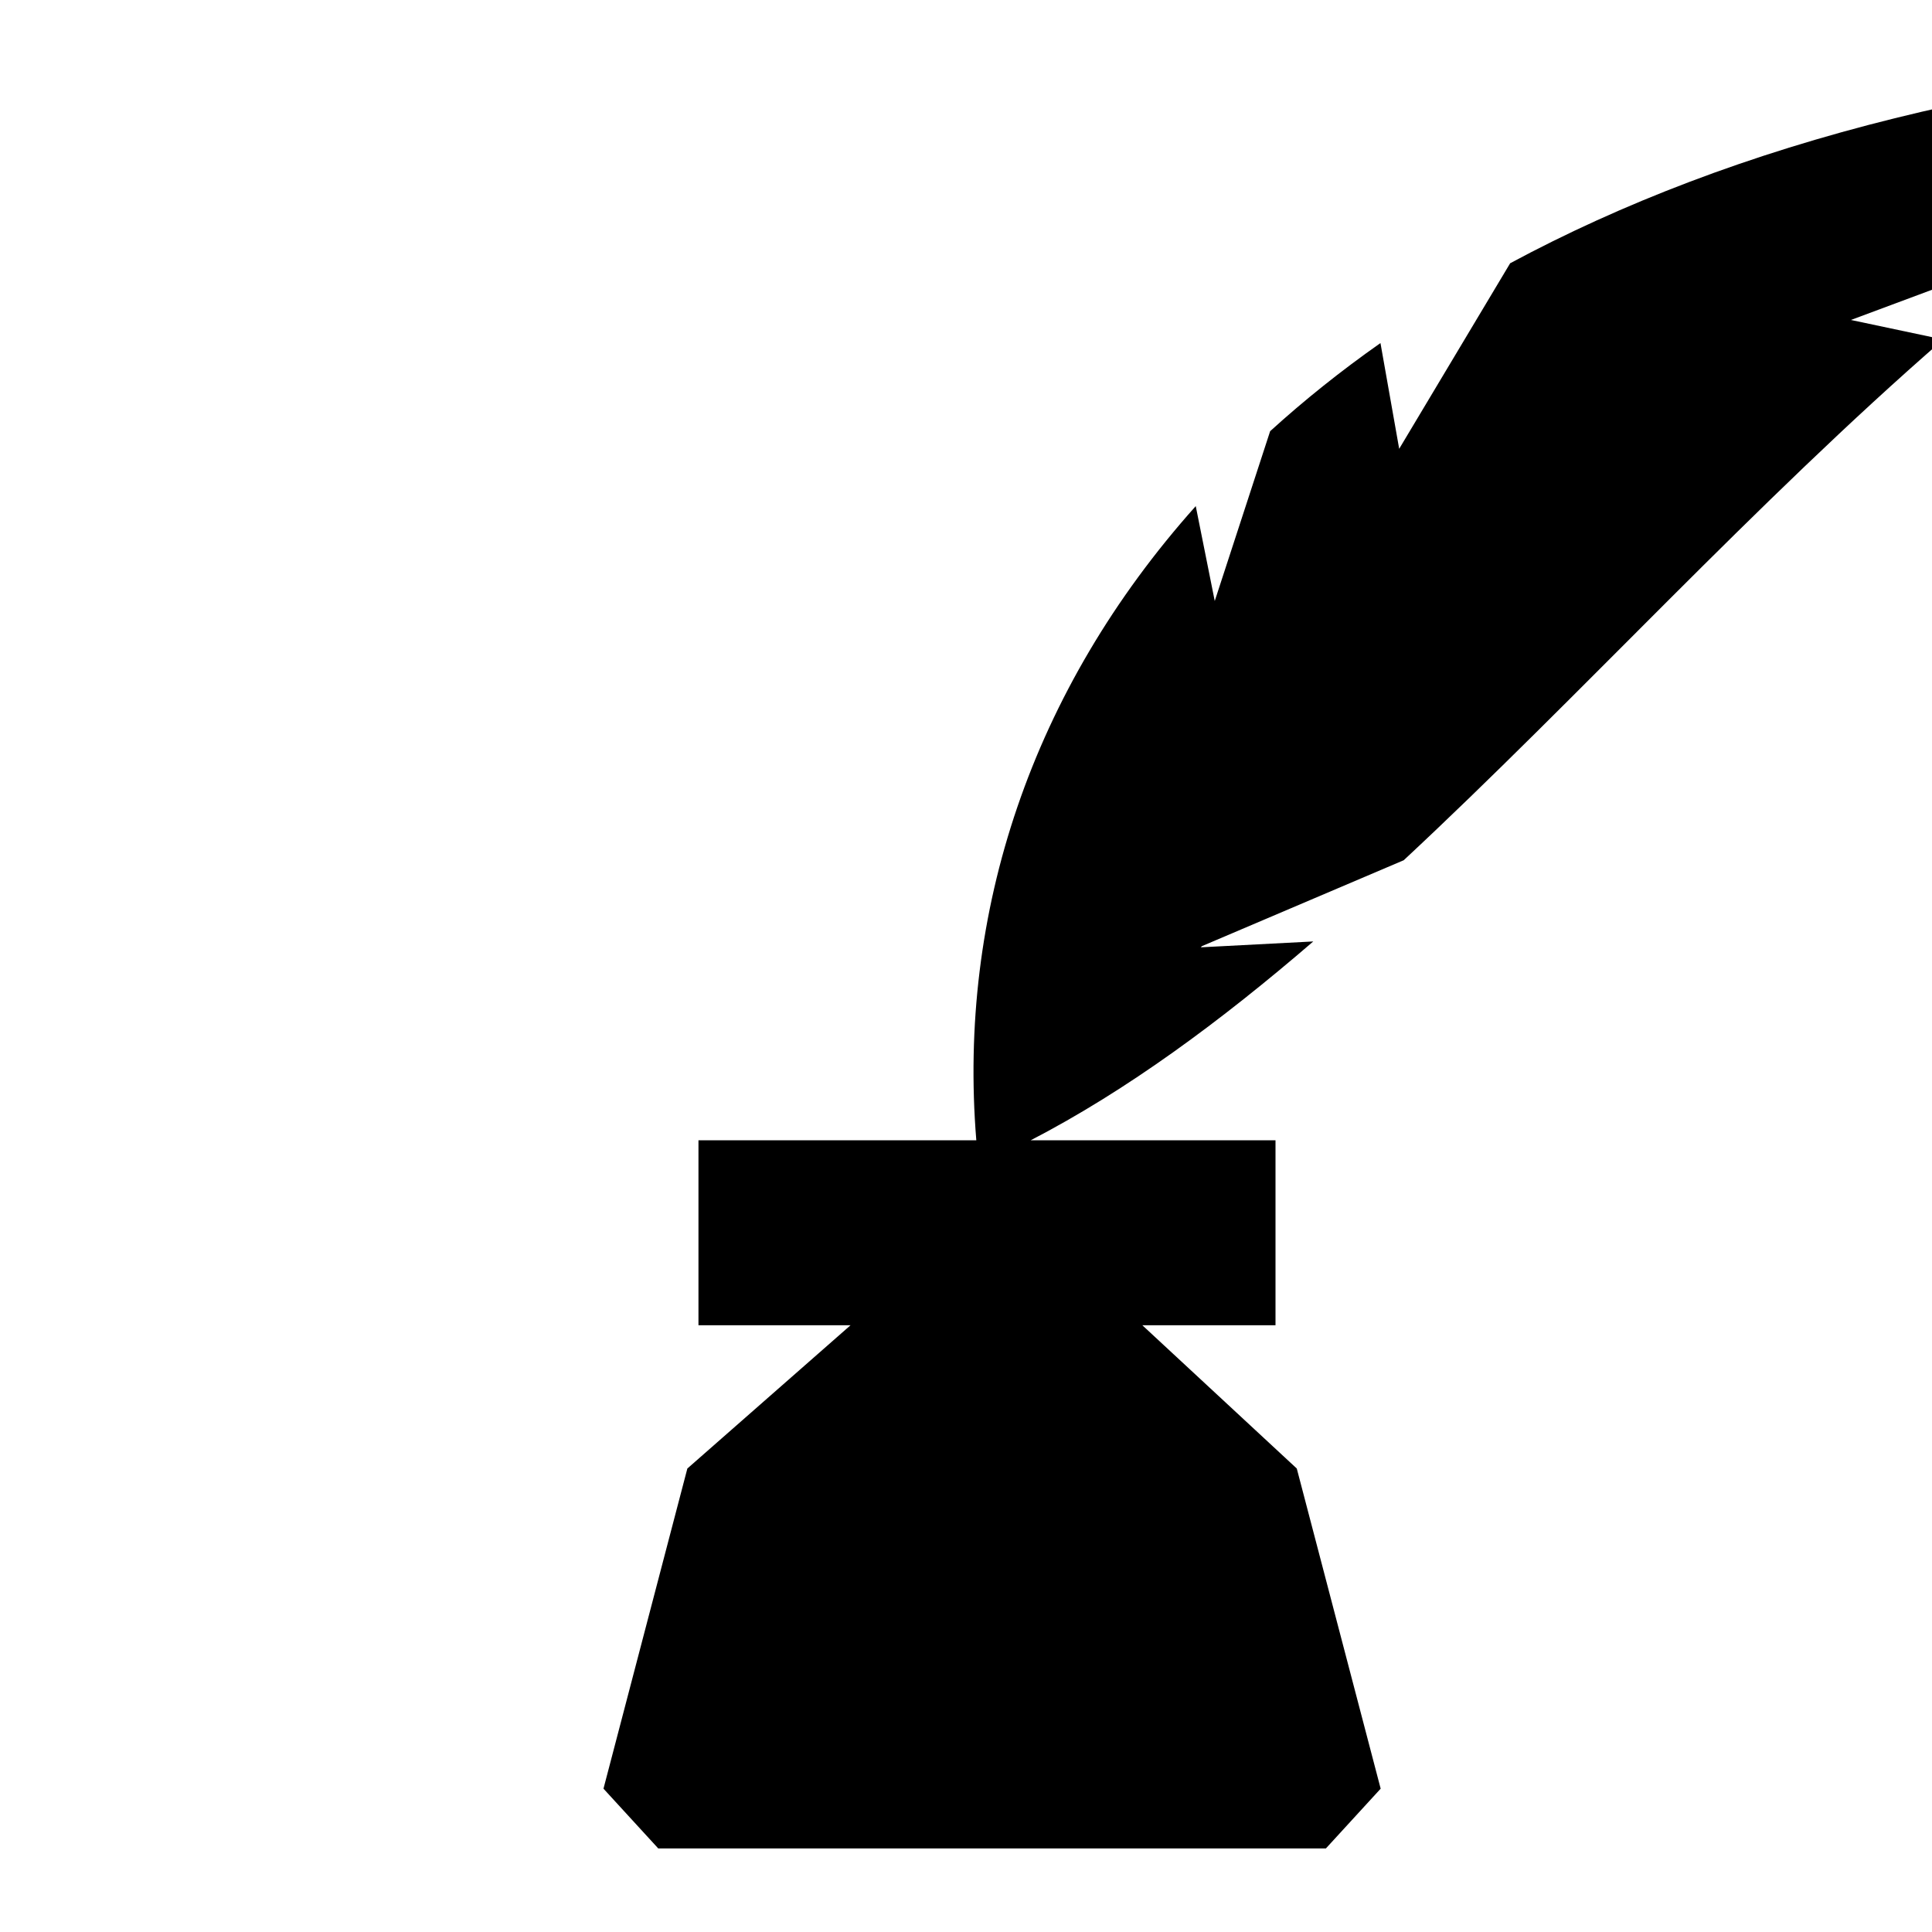 <svg viewBox="-270 0 1024 1024" xmlns="http://www.w3.org/2000/svg"><path d="M992.273 28.094c-189.98 6.983-344.077 48.068-461.856 111.437l-58.82 98.352-9.924-56.058c-21.025 14.772-40.51 30.38-58.473 46.713l-29.36 90.007-10.07-50.3C276.61 365.8 237.62 483.785 247.465 604.378H100.2v98.03h80.607l-86.492 75.937L49.857 948.03l29.036 31.686h353.85l29.037-31.686-44.46-169.685-81.857-75.936h70.58v-98.03H276.29c51.076-26.463 100.668-63.075 149.773-105.39l-59.59 3.106.55-.61 106.984-45.546c93.52-87.102 186.487-189.584 285.942-275.994l-48.92-10.357 113.12-42.132c53.53-40.816 109.23-75.445 168.12-99.363z"/></svg>